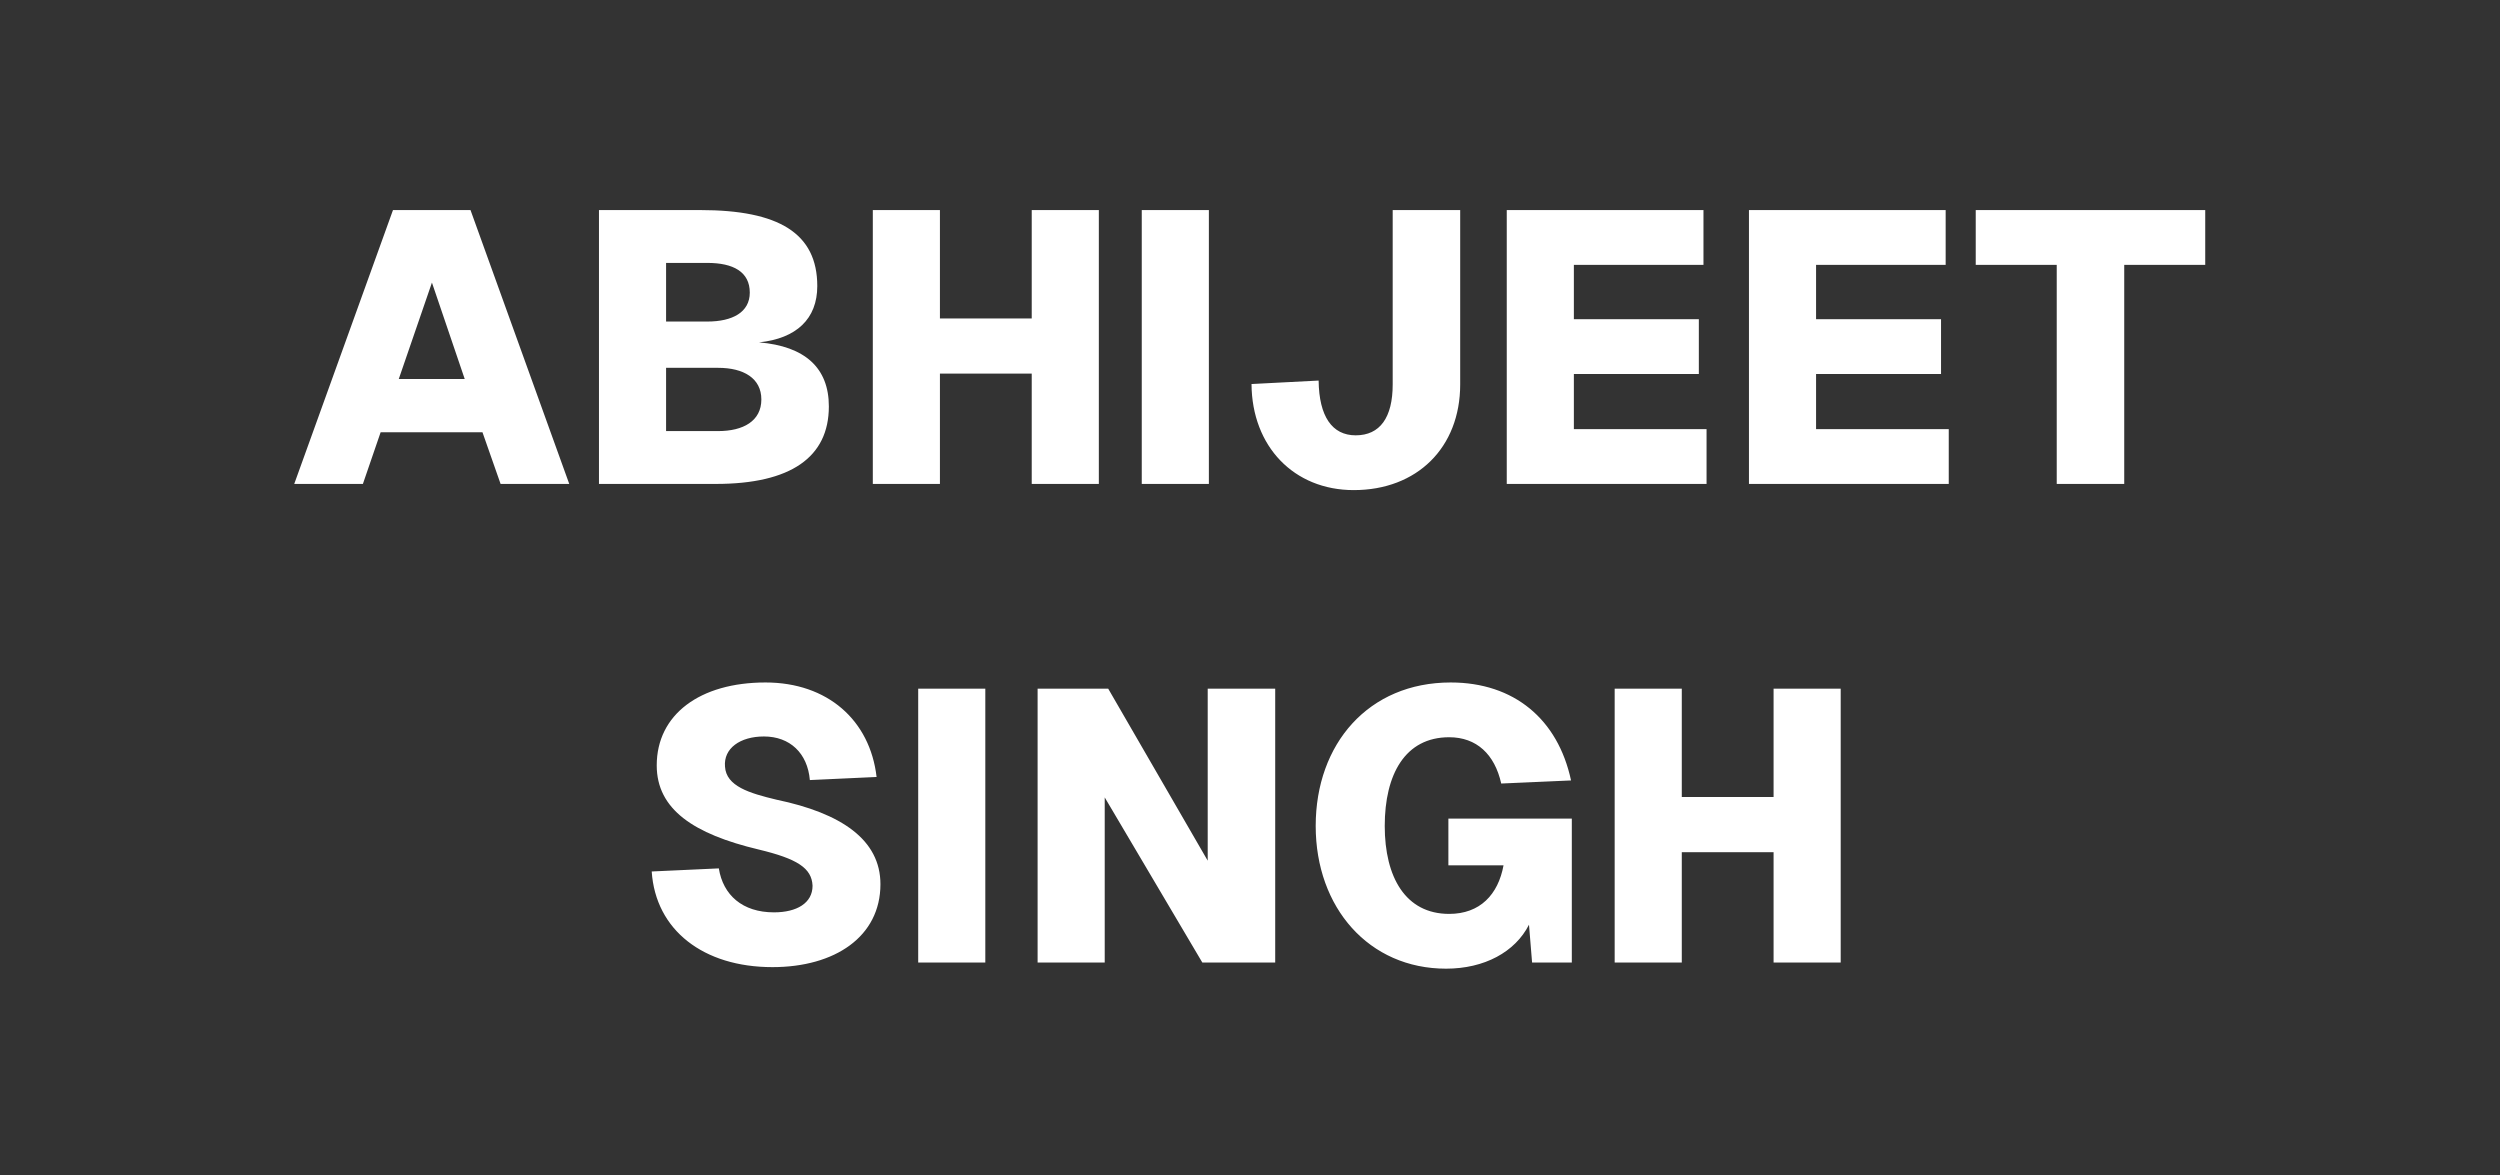 <svg width="1400" height="658" viewBox="0 0 1400 658" fill="none" xmlns="http://www.w3.org/2000/svg">
<rect x="0" y="0" width="1400" height="658" fill="#333333" stroke="none"/>
<path d="M164.772 271L220.068 117.64H263.484L318.78 271H280.332L270.18 242.056H213.156L203.22 271H164.772ZM223.308 212.248H260.244L241.884 158.248L223.308 212.248ZM335.422 271V117.64H392.23C436.078 117.64 457.678 130.6 457.678 160.192C457.678 178.552 446.014 189.568 425.062 191.728C450.766 193.888 464.158 205.984 464.158 227.584C464.158 256.096 442.774 271 400.87 271H335.422ZM373.006 241.408H402.166C416.206 241.408 426.358 235.792 426.358 223.696C426.358 211.816 416.422 205.984 402.166 205.984H373.006V241.408ZM373.006 180.064H396.118C410.158 180.064 419.878 174.88 419.878 163.864C419.878 152.2 410.59 147.232 396.118 147.232H373.006V180.064ZM488.774 271V117.64H526.358V178.336H577.766V117.64H615.35V271H577.766V209.224H526.358V271H488.774ZM639.383 117.64H676.967V271H639.383V117.64ZM738.435 213.112C738.651 233.2 745.995 243.784 759.171 243.784C772.779 243.784 779.907 233.848 779.907 215.272V117.64H817.707V215.272C817.707 250.696 793.515 274.456 758.091 274.456C724.611 274.456 701.067 250.048 700.851 215.056L738.435 213.112ZM843.782 117.64H953.942V148.312H881.366V178.768H951.35V209.44H881.366V240.328H955.67V271H843.782V117.64ZM979.415 117.64H1089.57V148.312H1017V178.768H1086.98V209.44H1017V240.328H1091.3V271H979.415V117.64ZM1234.93 117.64V148.312H1189.57V271H1151.77V148.312H1106.41V117.64H1234.93ZM402.542 486.296C404.918 501.2 415.718 510.92 433.43 510.92C446.174 510.92 455.03 505.736 455.03 496.016C454.598 486.08 446.39 480.896 424.79 475.712C388.502 467.072 367.766 453.248 367.766 428.624C367.766 400.112 391.958 382.184 428.678 382.184C463.454 382.184 487.214 403.352 490.886 435.104L453.518 436.832C452.222 421.712 442.286 412.424 427.814 412.424C414.422 412.424 405.134 419.12 405.998 429.272C406.646 440.288 419.606 444.176 434.942 447.848C471.23 455.408 493.046 470.312 493.046 495.152C493.046 524.528 467.558 541.592 432.566 541.592C393.902 541.592 367.118 520.856 364.958 488.024L402.542 486.296ZM514.192 385.64H551.776V539H514.192V385.64ZM581.059 385.64H620.587L676.315 481.976V385.64H714.115V539H673.291L618.643 446.552V539H581.059V385.64ZM880.214 539H857.966L856.238 517.832C848.462 533.168 831.182 542.456 809.798 542.456C766.598 542.456 736.79 508.328 736.79 462.536C736.79 416.528 766.382 382.184 812.39 382.184C847.814 382.184 872.438 402.704 879.782 437.048L840.686 438.776C837.014 422.36 826.862 412.856 811.526 412.856C786.902 412.856 775.454 433.592 775.454 462.536C775.454 491.264 787.118 511.784 811.526 511.784C828.806 511.784 838.958 500.984 841.982 484.568H811.094V458.432H880.214V539ZM904.215 539V385.64H941.799V446.336H993.207V385.64H1030.79V539H993.207V477.224H941.799V539H904.215Z" fill="white"/>
</svg>
